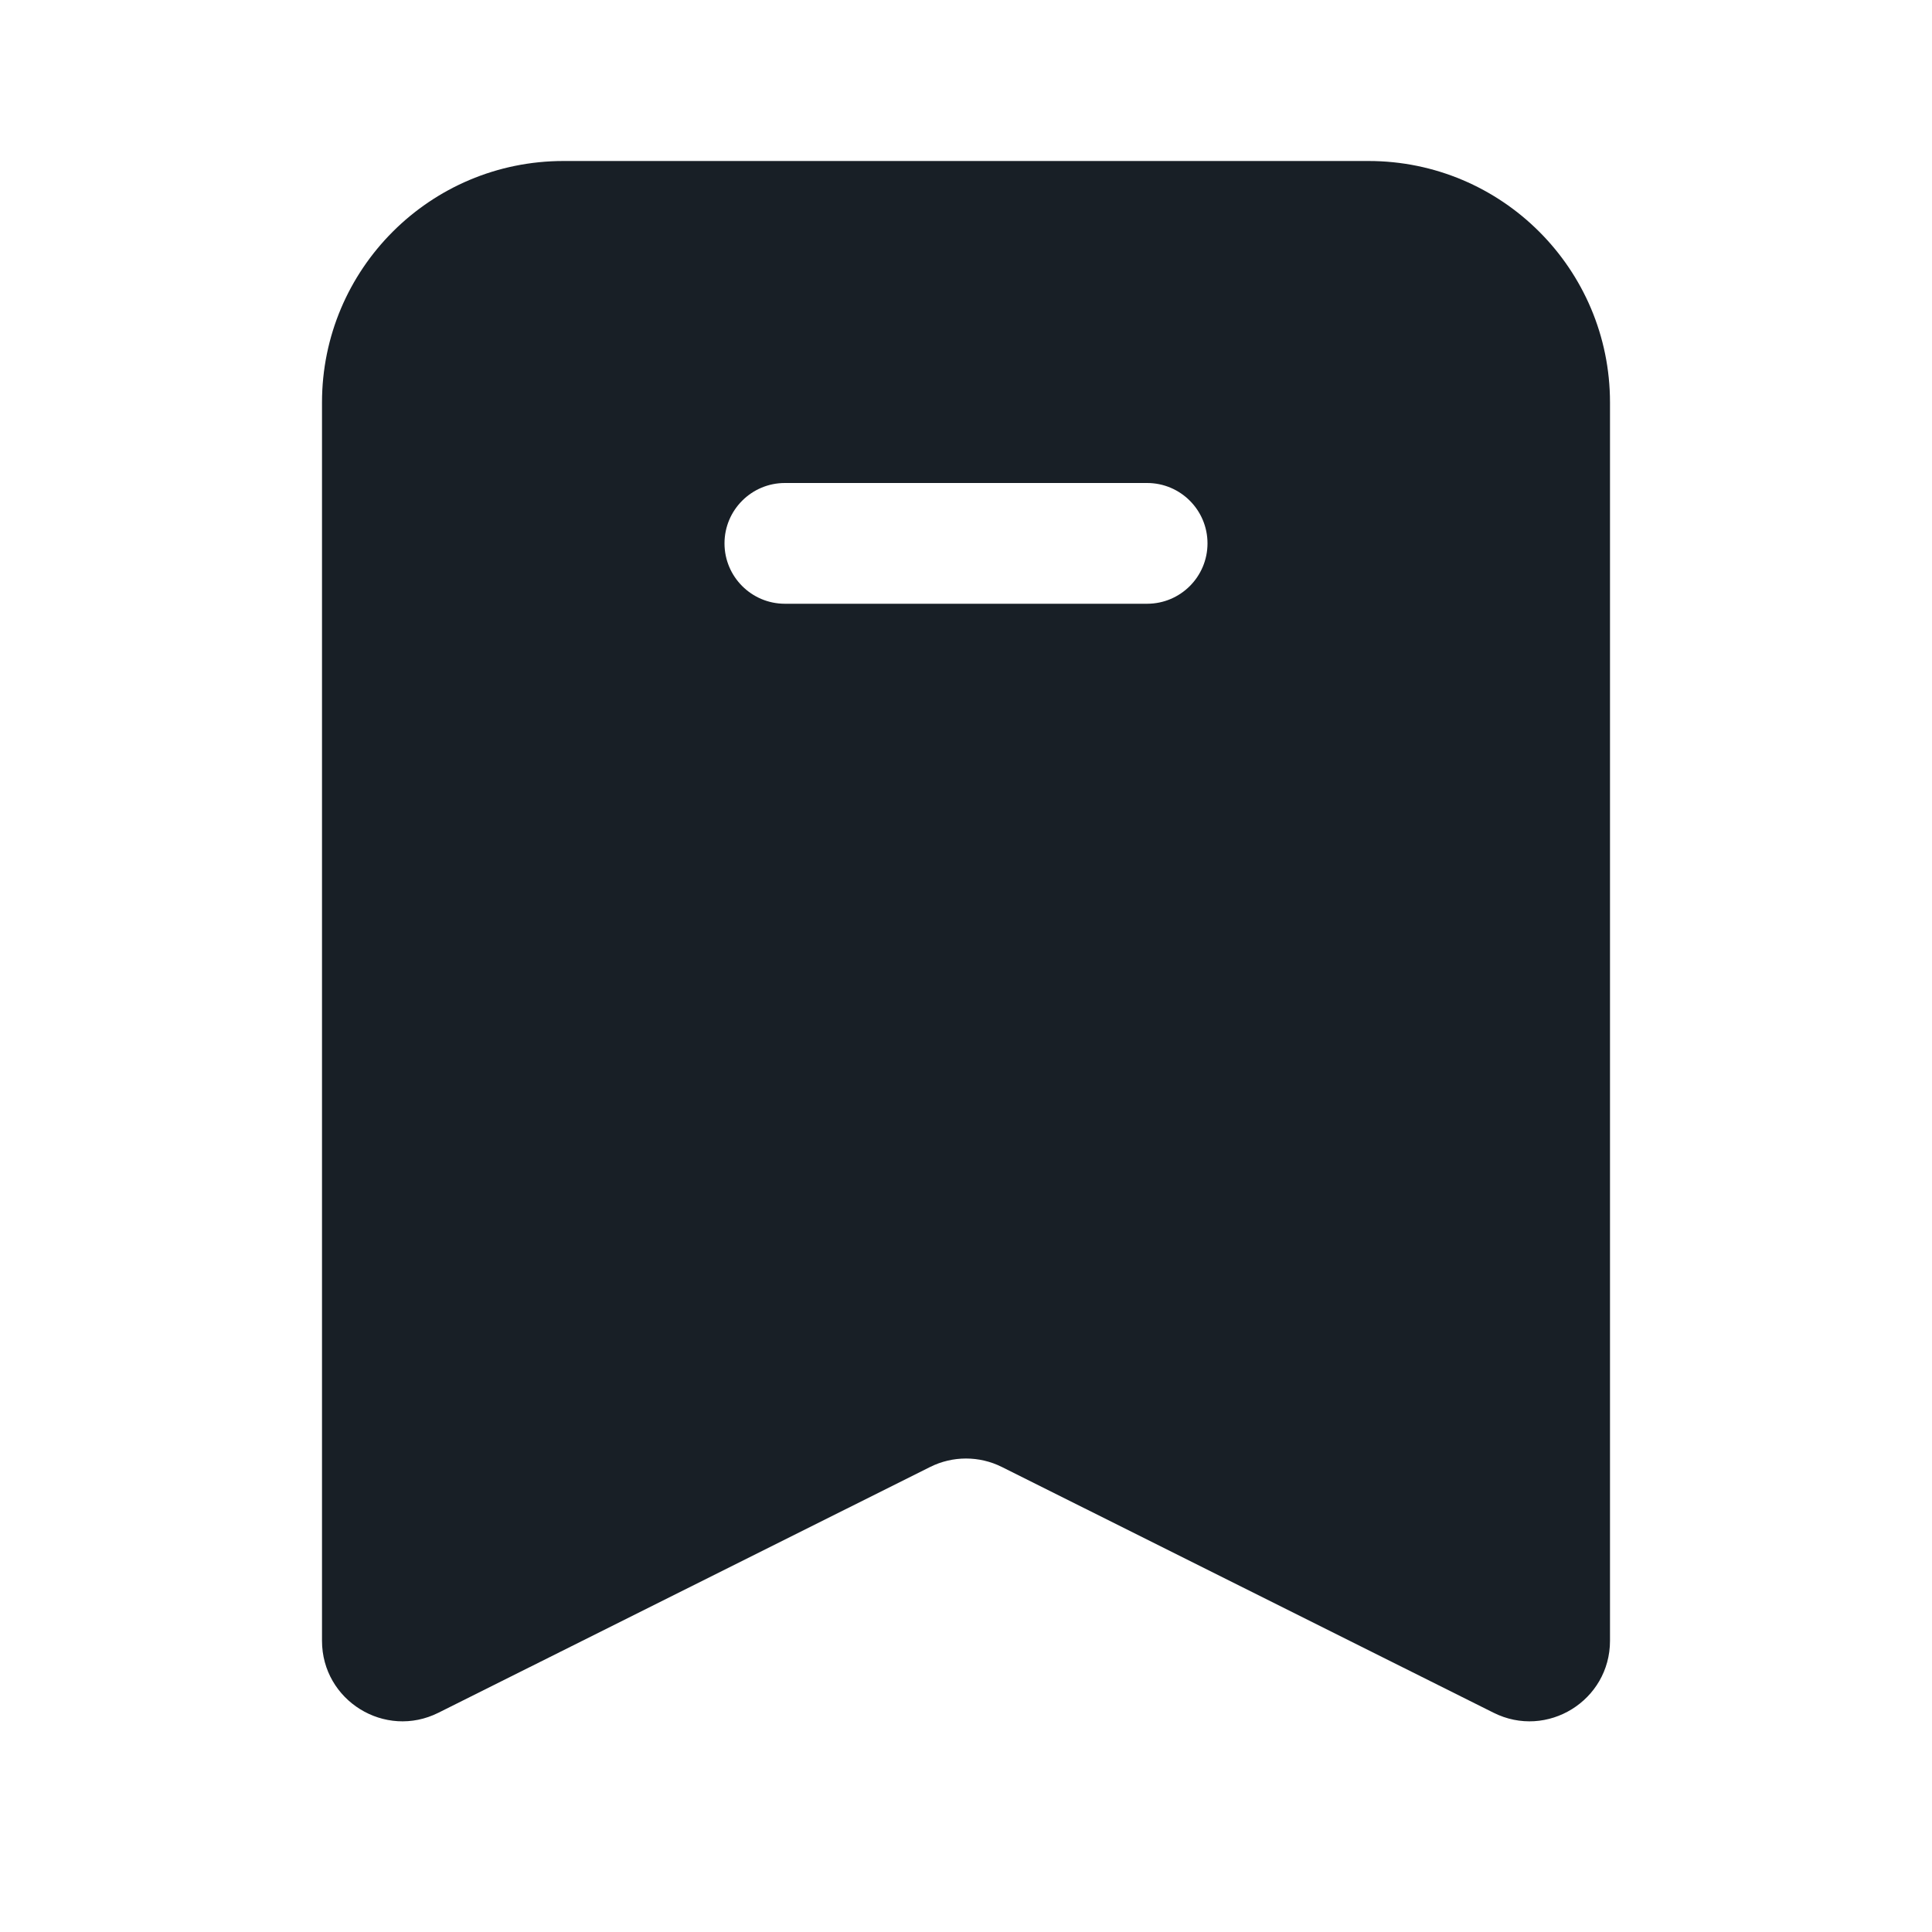 <svg width="24" height="24" viewBox="0 0 24 24" fill="none" xmlns="http://www.w3.org/2000/svg">
<path fill-rule="evenodd" clip-rule="evenodd" d="M7 2C5.343 2 4 3.343 4 5V20.382C4 21.125 4.782 21.609 5.447 21.276L11.553 18.224C11.834 18.083 12.166 18.083 12.447 18.224L18.553 21.276C19.218 21.609 20 21.125 20 20.382V5C20 3.343 18.657 2 17 2H7ZM9.75 6C9.336 6 9 6.336 9 6.75C9 7.164 9.336 7.5 9.75 7.5H14.25C14.664 7.5 15 7.164 15 6.75C15 6.336 14.664 6 14.25 6H9.75Z" fill="#181F26"/>
</svg>
